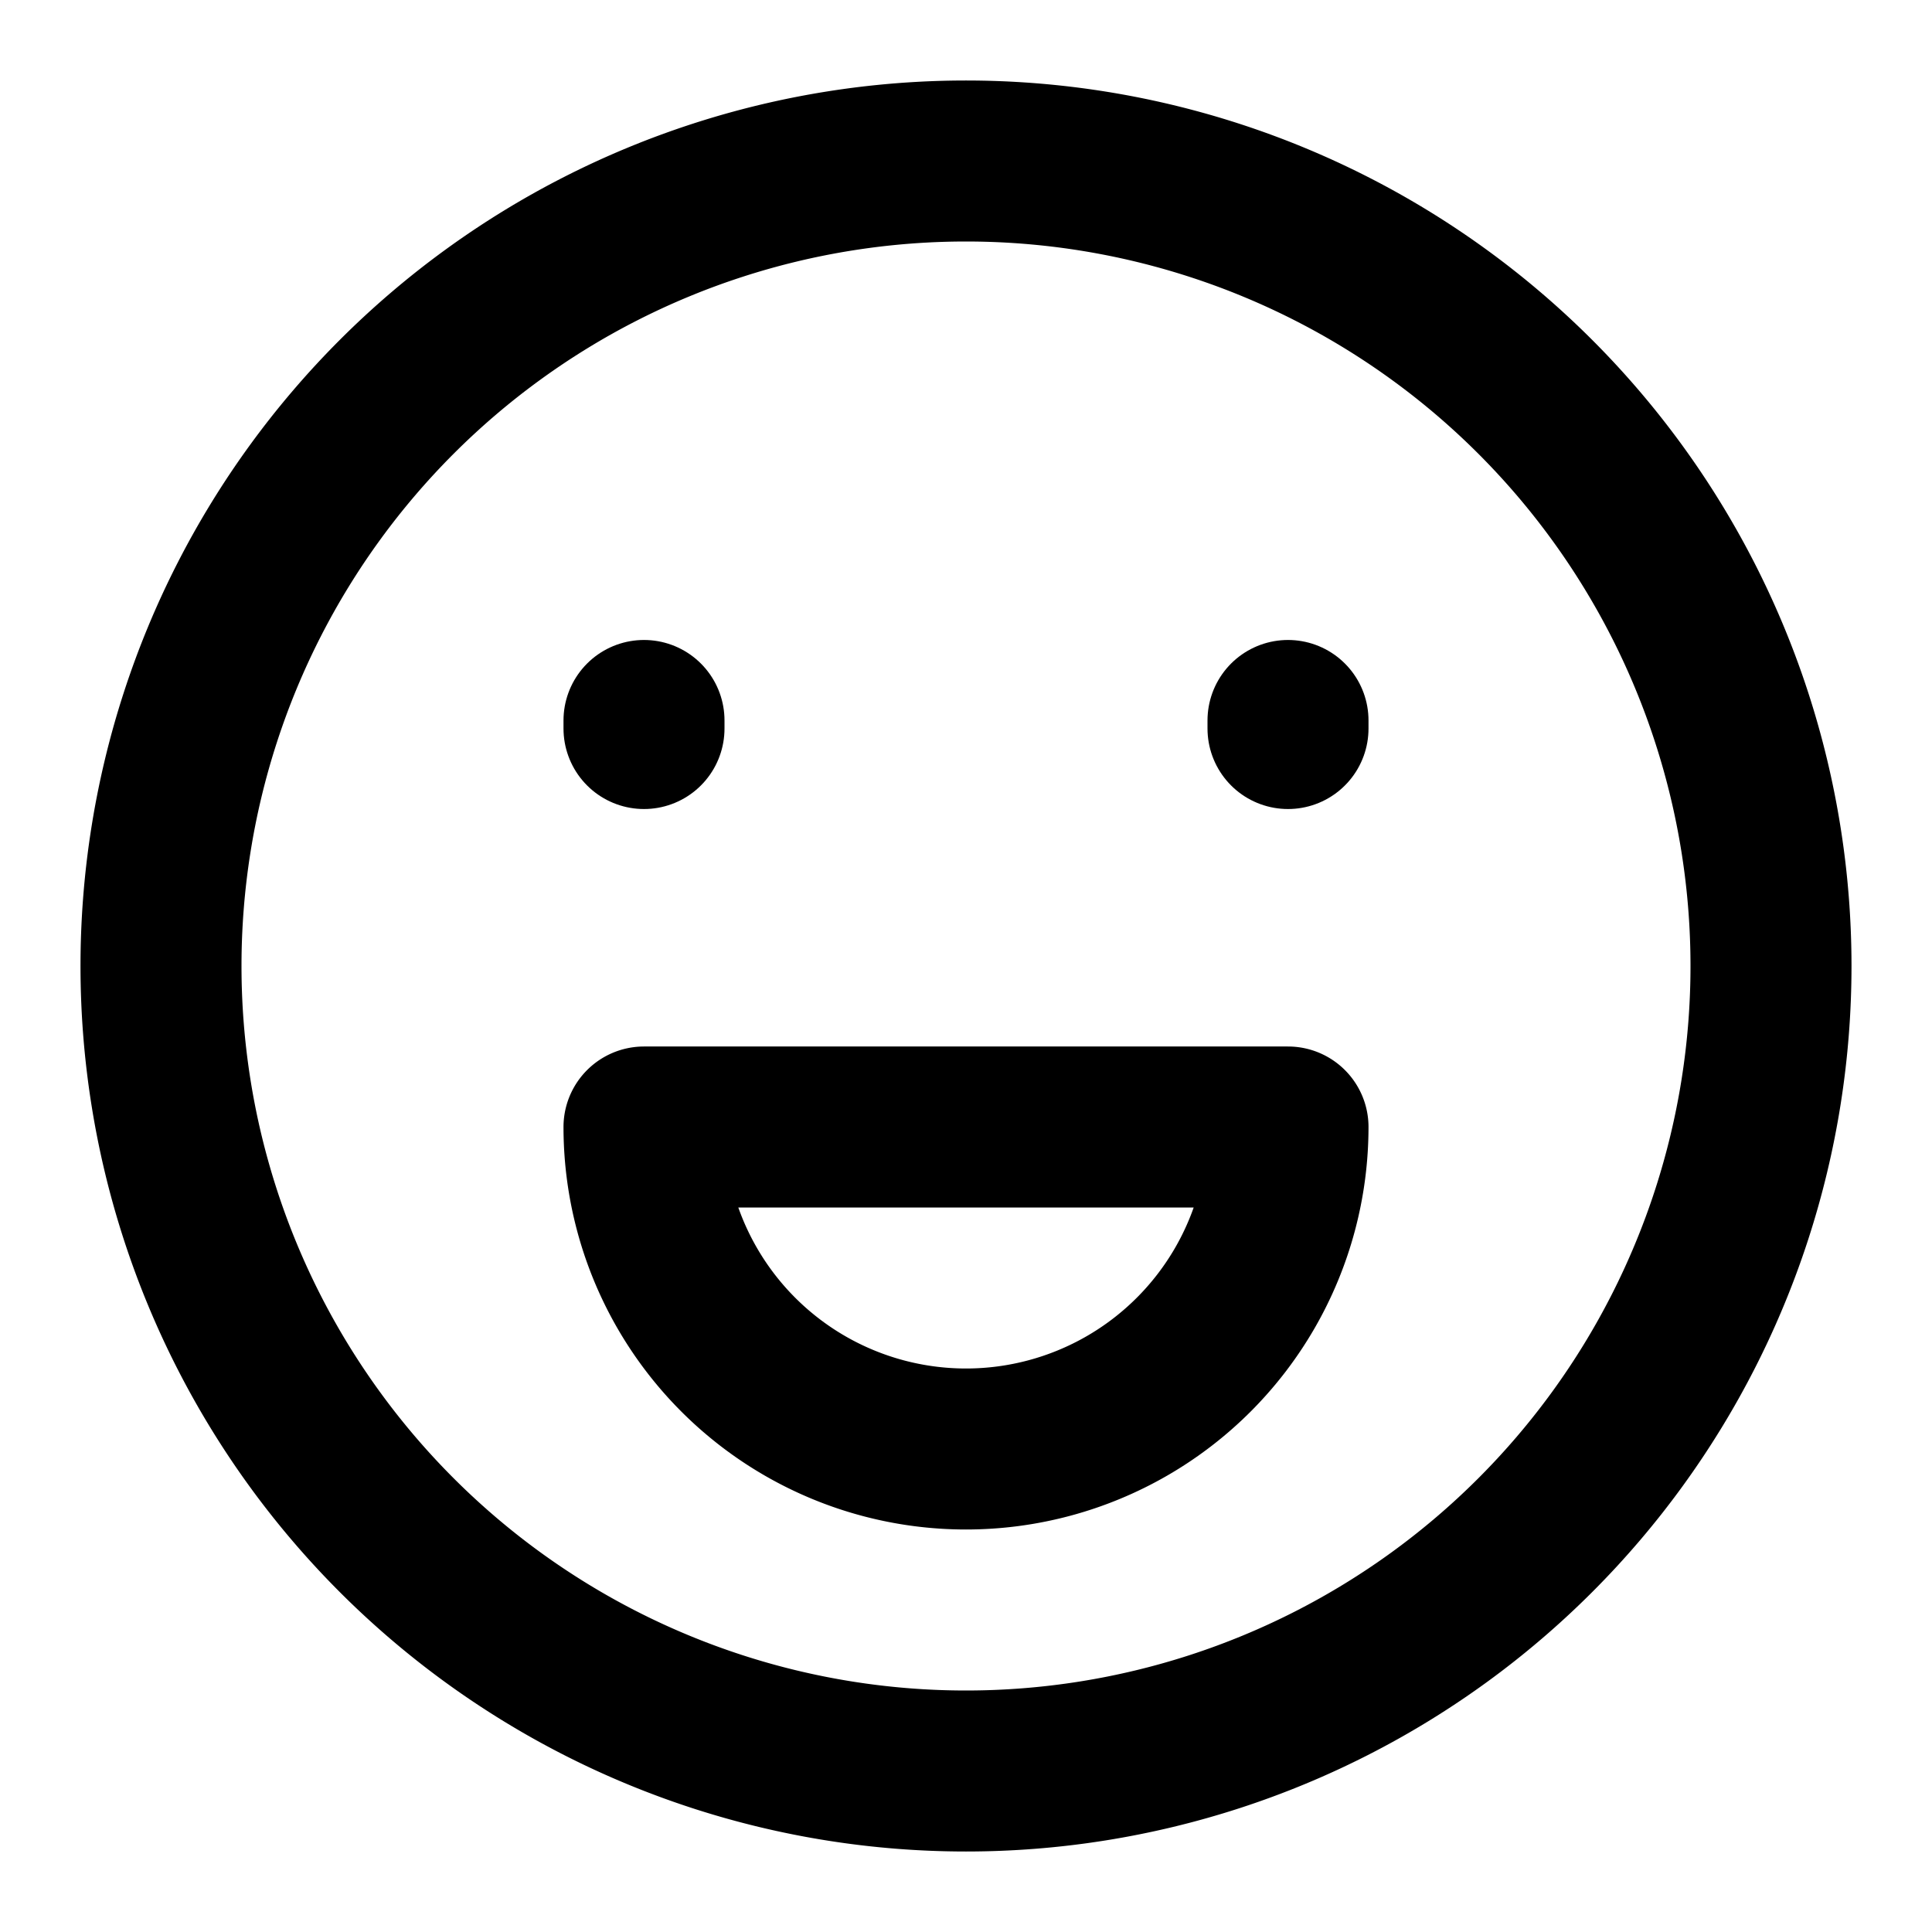 <svg width="64" height="64" fill="none" stroke="currentColor" stroke-linecap="round" stroke-linejoin="round" stroke-width="2" viewBox="0 0 24 24" xmlns="http://www.w3.org/2000/svg">
  <path d="M12 2a10 10 0 1 0 0 20 10 10 0 1 0 0-20z"></path>
  <path d="M8 9.05v-.1"></path>
  <path d="M16 9.05v-.1"></path>
  <path d="M12 18a4 4 0 0 0 4-4H8a4 4 0 0 0 4 4z"></path>
</svg>